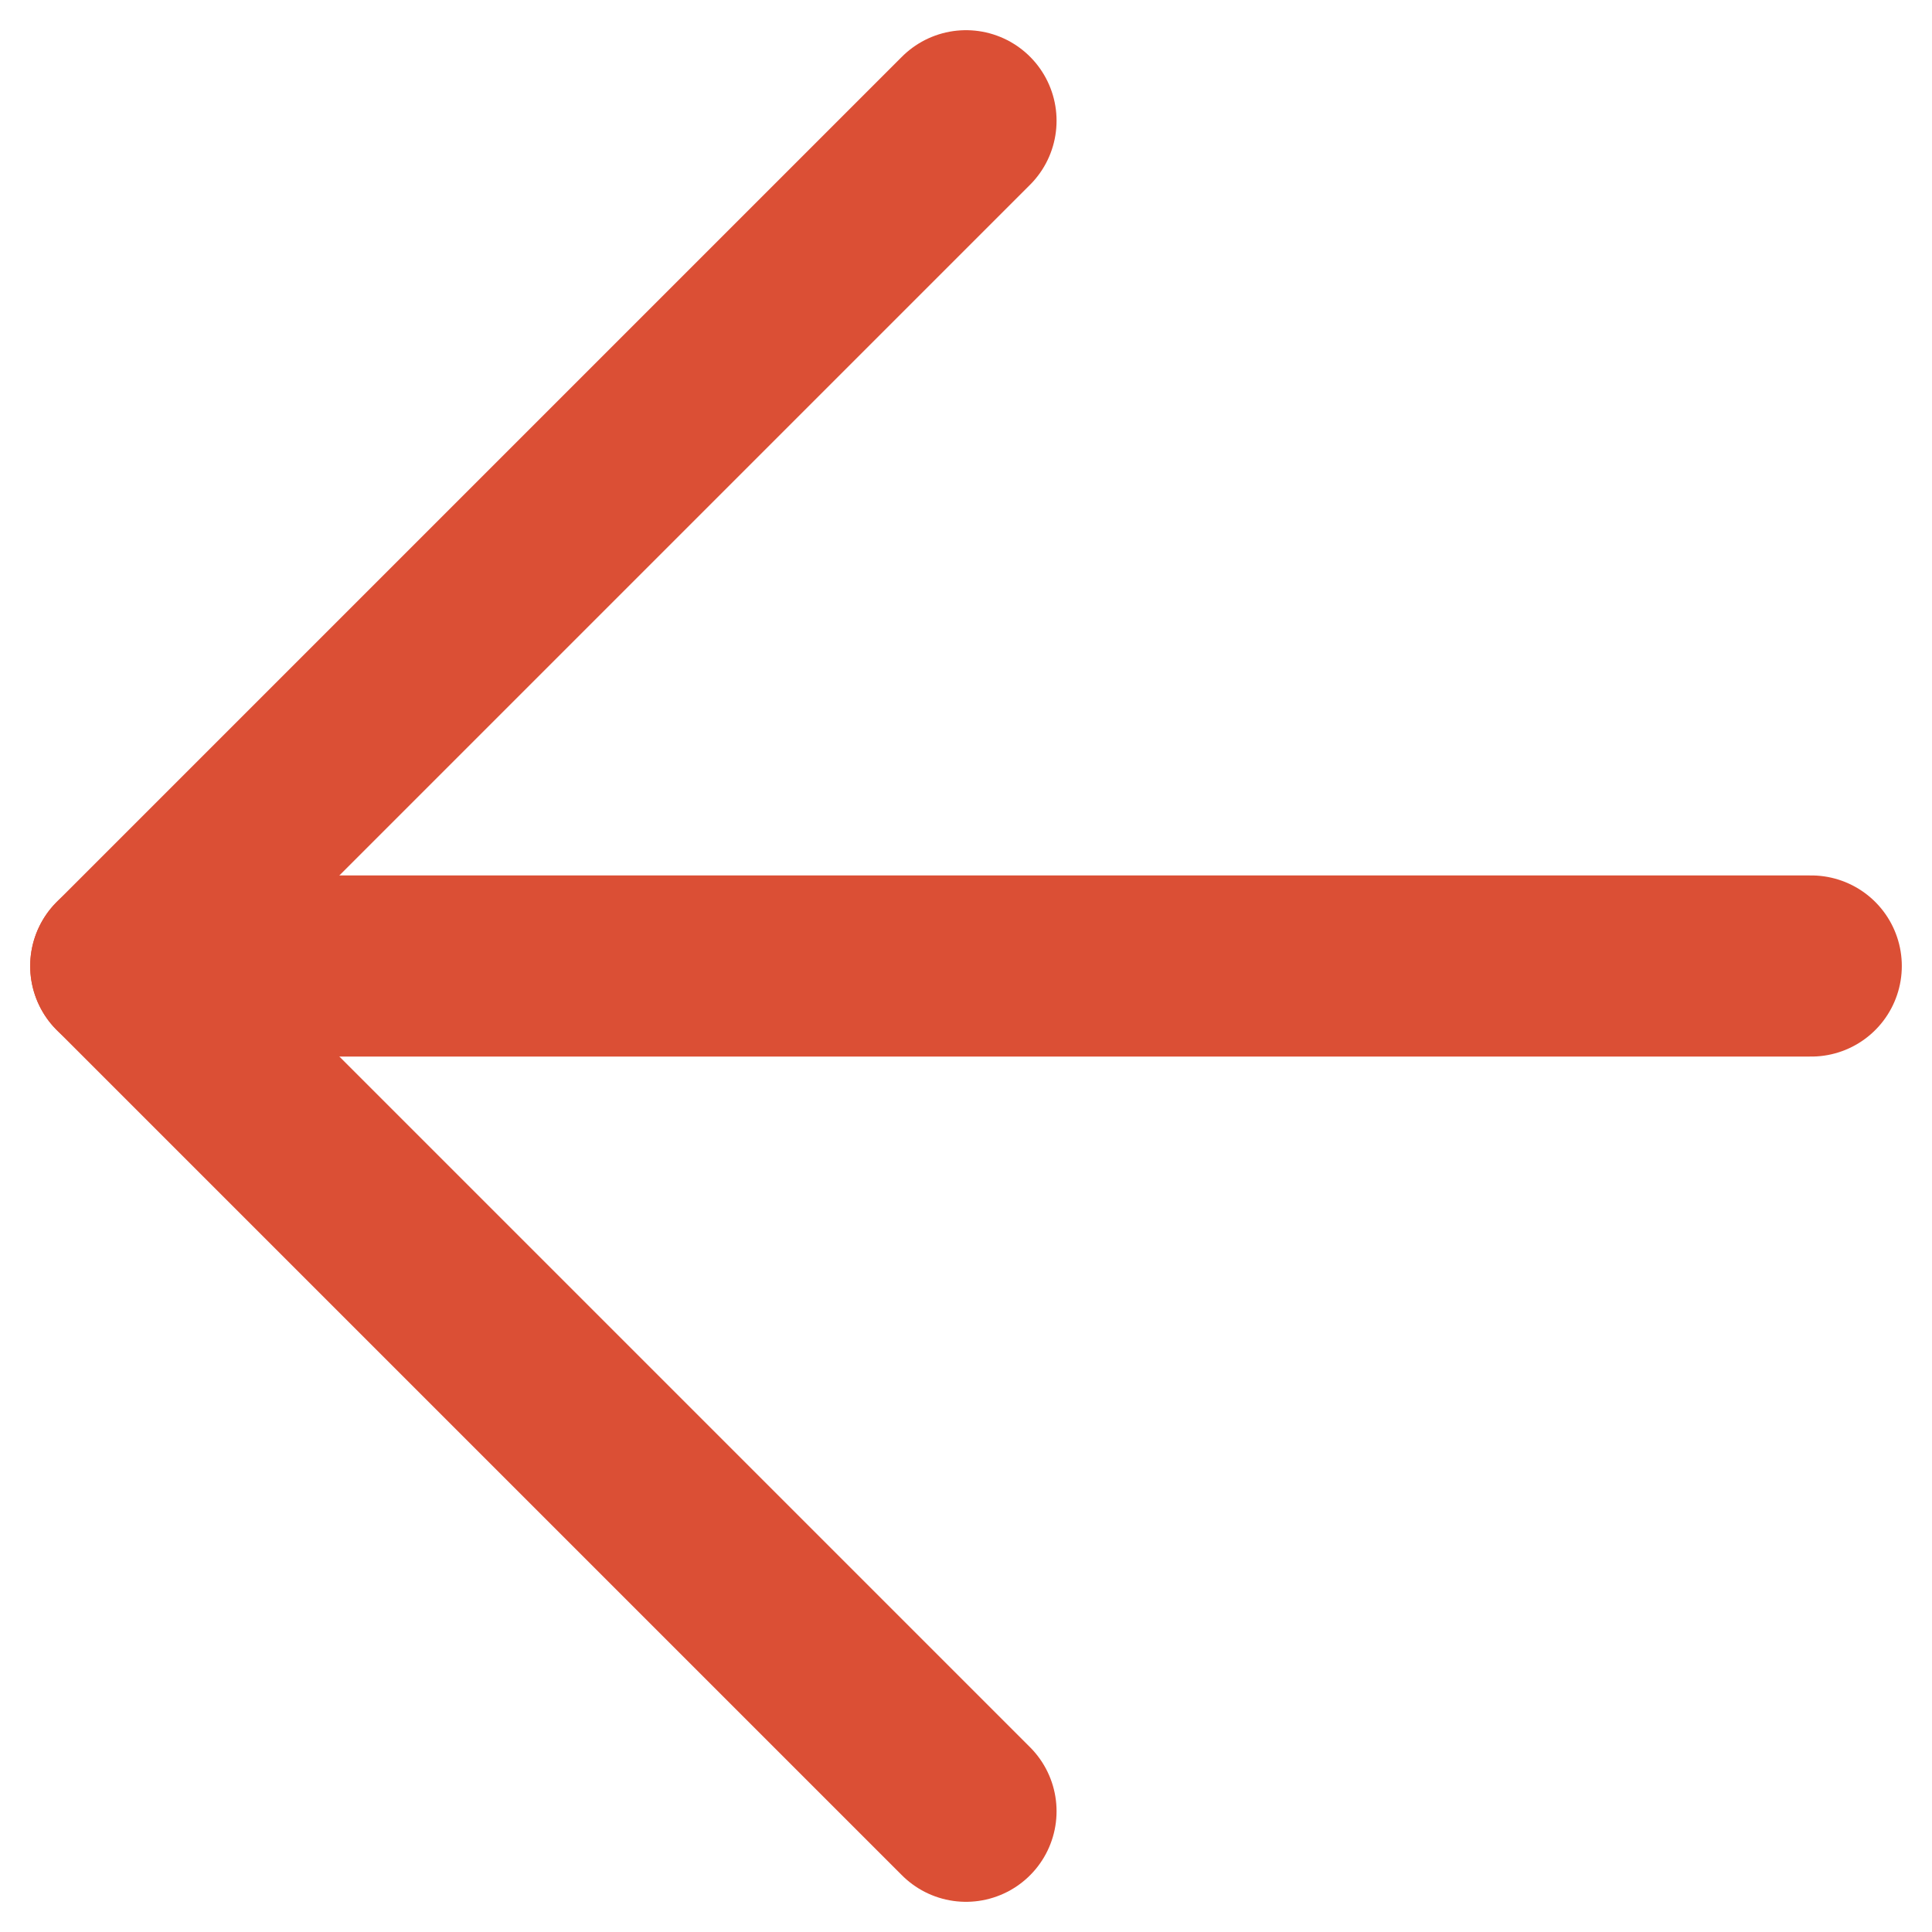 <svg width="16" height="16" viewBox="0 0 16 16" fill="none" xmlns="http://www.w3.org/2000/svg">
  <path d="M15 8H1" stroke="#DB4F35" stroke-width="1.5" stroke-linecap="round" stroke-linejoin="round"/>
  <path d="M8 15L1 8L8 1" stroke="#DB4F35" stroke-width="1.5" stroke-linecap="round" stroke-linejoin="round"/>
</svg>
